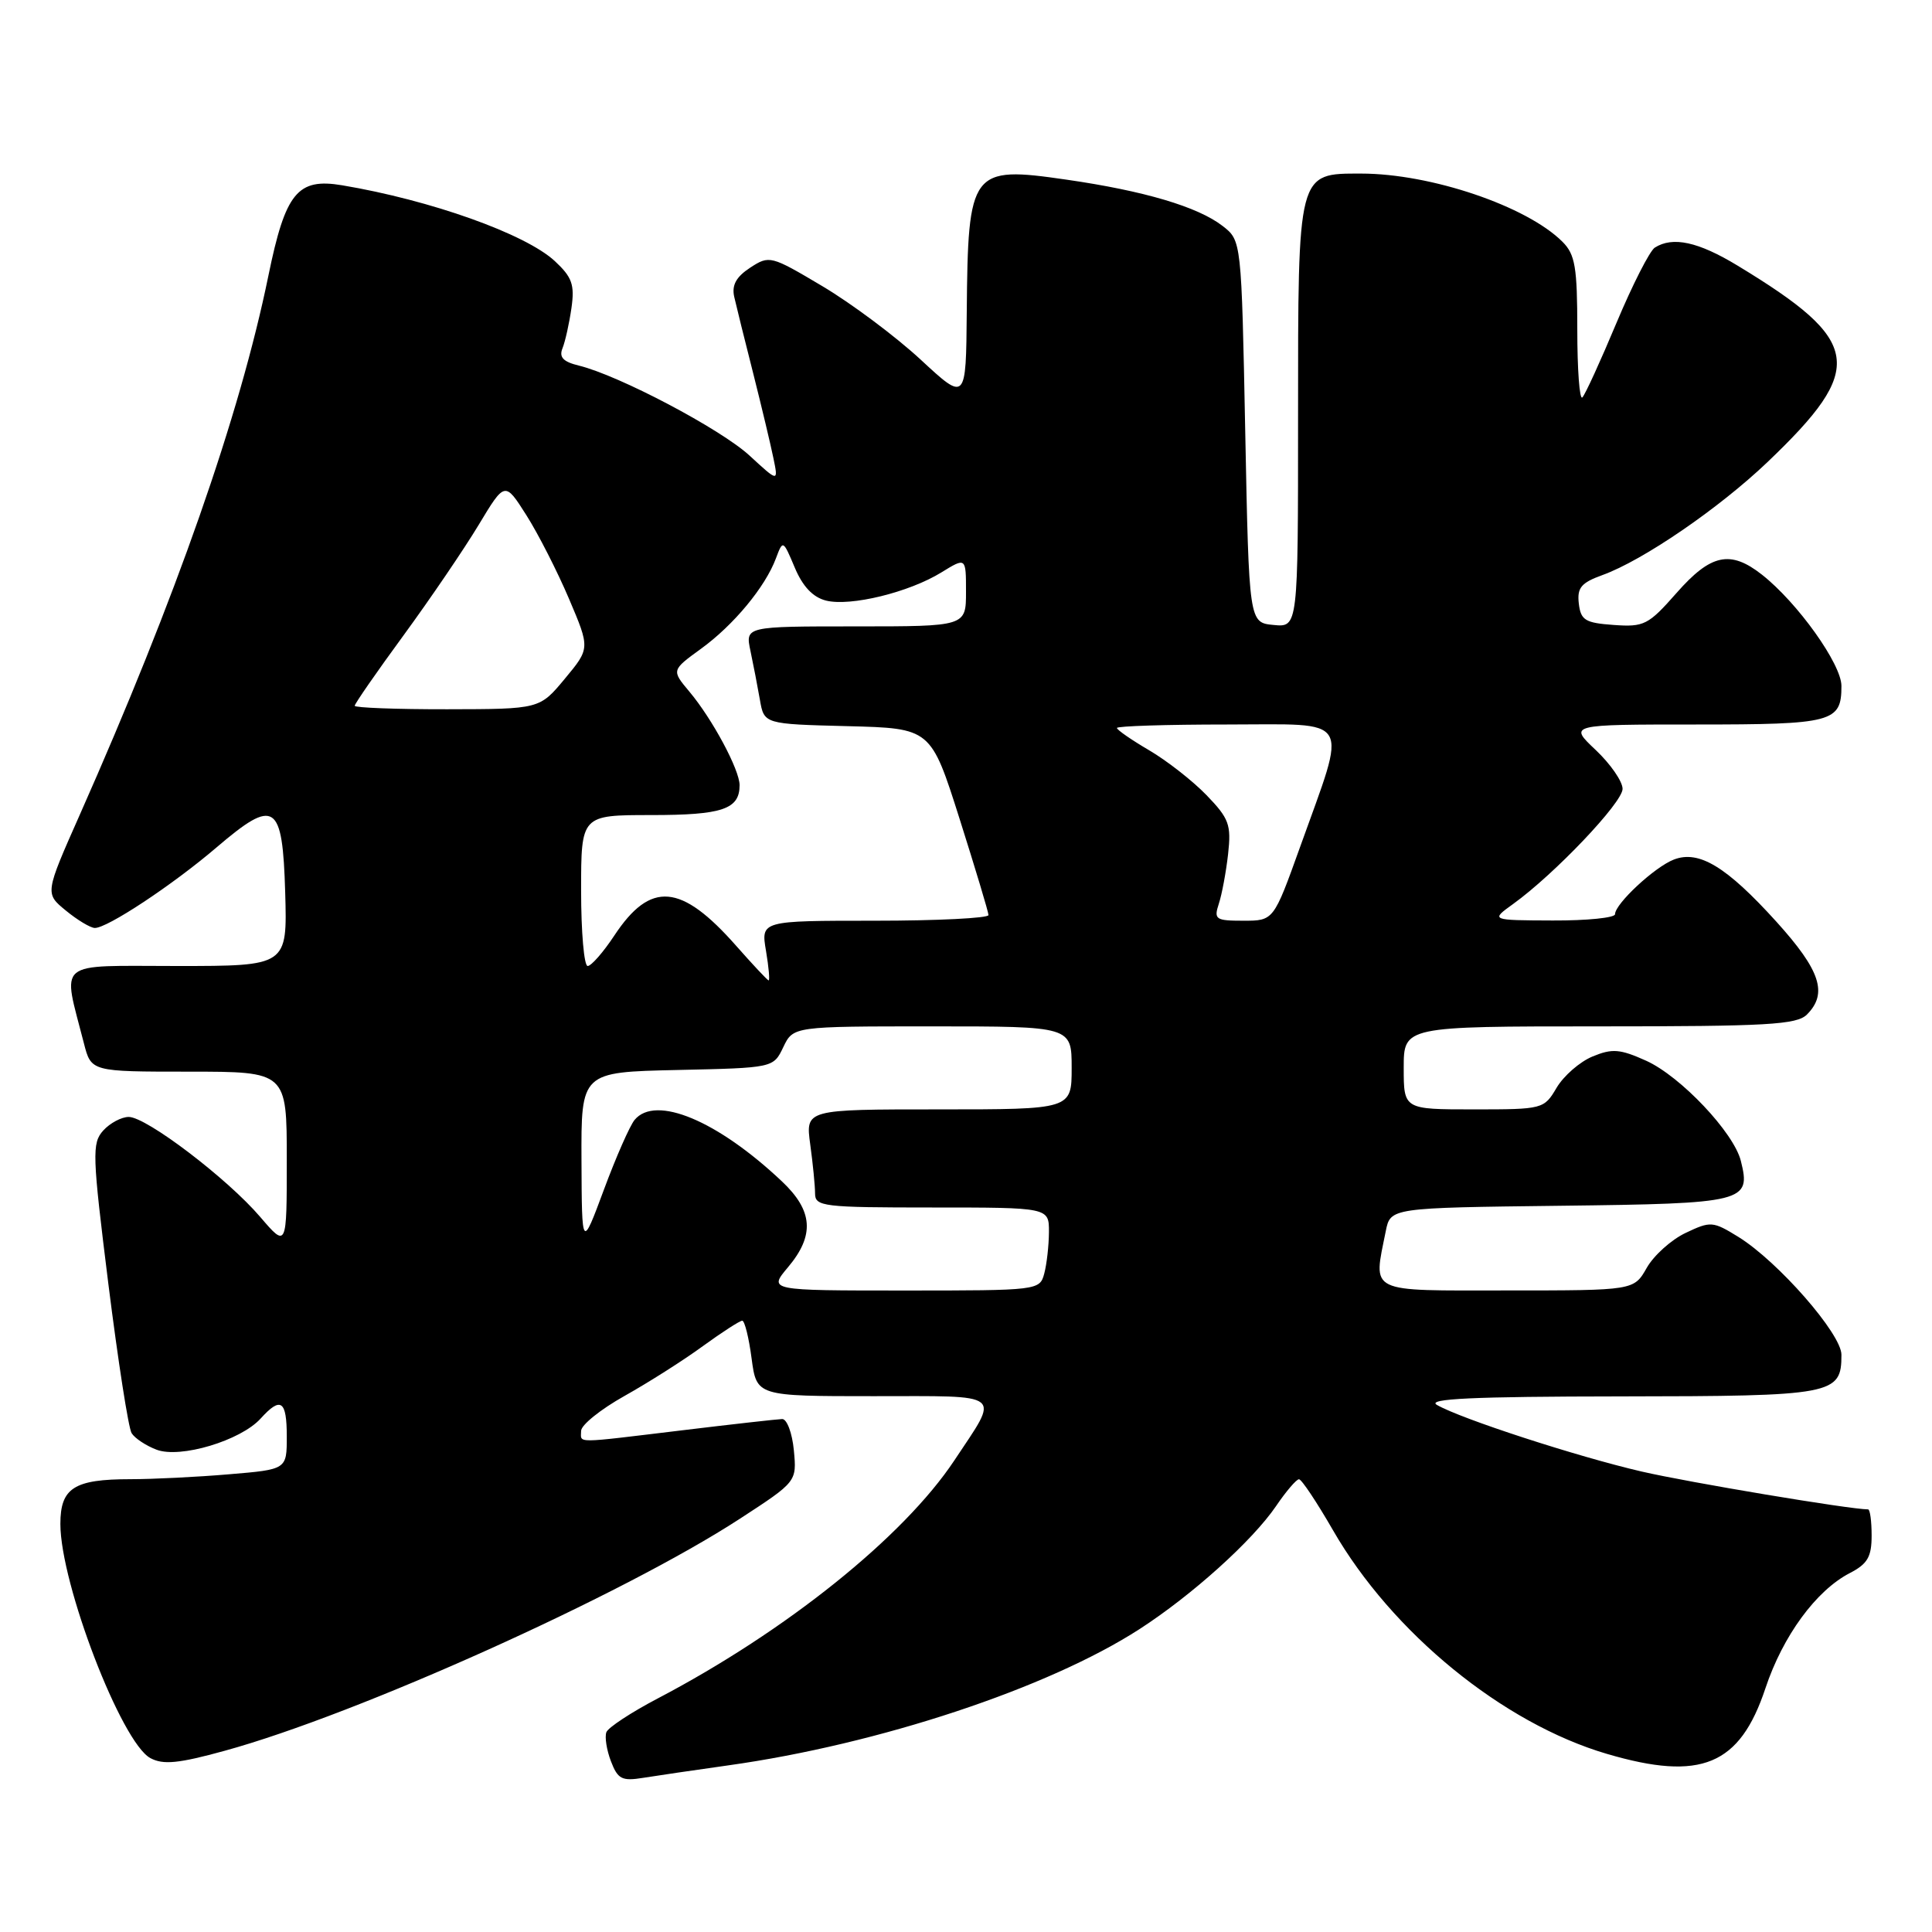 <?xml version="1.0" encoding="UTF-8" standalone="no"?>
<!DOCTYPE svg PUBLIC "-//W3C//DTD SVG 1.1//EN" "http://www.w3.org/Graphics/SVG/1.1/DTD/svg11.dtd" >
<svg xmlns="http://www.w3.org/2000/svg" xmlns:xlink="http://www.w3.org/1999/xlink" version="1.1" viewBox="0 0 256 256">
 <g >
 <path fill="currentColor"
d=" M 96.50 233.92 C 116.44 231.13 138.89 223.69 151.00 215.86 C 157.96 211.36 165.95 204.16 169.08 199.57 C 170.41 197.61 171.78 196.01 172.12 196.01 C 172.46 196.00 174.48 199.04 176.62 202.75 C 184.44 216.34 199.14 228.35 212.93 232.40 C 225.38 236.06 230.53 233.93 233.93 223.70 C 236.24 216.76 240.64 210.76 245.09 208.45 C 247.46 207.23 248.00 206.30 248.00 203.47 C 248.00 201.56 247.79 200.00 247.53 200.00 C 245.12 200.00 223.77 196.43 217.50 194.98 C 208.96 193.00 193.53 187.98 190.40 186.16 C 188.98 185.34 195.11 185.05 214.68 185.03 C 243.03 185.00 244.00 184.81 244.00 179.51 C 244.00 176.75 235.61 167.16 230.35 163.90 C 226.96 161.81 226.67 161.79 223.35 163.37 C 221.45 164.27 219.13 166.36 218.20 168.00 C 216.50 170.99 216.50 170.99 199.75 170.99 C 181.01 171.00 181.96 171.46 183.62 163.14 C 184.24 160.04 184.24 160.04 206.76 159.77 C 231.26 159.48 232.04 159.28 230.67 153.82 C 229.73 150.06 222.68 142.61 218.12 140.55 C 214.65 138.99 213.63 138.91 211.02 139.99 C 209.33 140.69 207.20 142.55 206.26 144.13 C 204.59 146.96 204.45 147.00 195.28 147.00 C 186.00 147.00 186.00 147.00 186.00 141.50 C 186.00 136.00 186.00 136.00 211.93 136.00 C 234.17 136.00 238.08 135.78 239.43 134.43 C 242.22 131.63 241.22 128.59 235.39 122.14 C 228.78 114.84 225.13 112.62 221.81 113.89 C 219.28 114.85 214.00 119.76 214.00 121.14 C 214.00 121.61 210.29 121.99 205.75 121.97 C 197.50 121.94 197.50 121.94 200.50 119.78 C 205.97 115.84 215.00 106.35 215.00 104.53 C 215.00 103.54 213.39 101.22 211.43 99.37 C 207.86 96.00 207.86 96.00 224.73 96.00 C 242.88 96.00 244.00 95.70 244.00 90.89 C 244.00 88.00 238.19 79.86 233.46 76.14 C 229.27 72.85 226.69 73.41 222.16 78.56 C 218.41 82.82 217.85 83.10 213.82 82.81 C 210.04 82.54 209.46 82.18 209.20 79.97 C 208.96 77.88 209.51 77.22 212.33 76.20 C 217.70 74.26 227.76 67.37 234.19 61.24 C 247.30 48.73 246.77 45.22 230.23 35.19 C 225.02 32.03 221.65 31.30 219.27 32.81 C 218.60 33.24 216.31 37.73 214.19 42.79 C 212.07 47.85 210.04 52.30 209.67 52.66 C 209.30 53.03 209.00 48.98 209.00 43.67 C 209.00 35.40 208.72 33.72 207.04 32.04 C 202.31 27.31 189.59 23.00 180.35 23.00 C 171.90 23.00 172.00 22.61 172.00 55.29 C 172.00 83.13 172.00 83.13 168.75 82.81 C 165.50 82.50 165.50 82.50 165.00 57.19 C 164.50 31.88 164.50 31.88 162.00 29.94 C 158.72 27.40 151.62 25.29 141.28 23.80 C 128.65 21.97 128.26 22.49 128.10 41.36 C 128.00 53.22 128.00 53.22 121.98 47.64 C 118.66 44.57 112.81 40.20 108.97 37.92 C 102.14 33.86 101.95 33.81 99.40 35.47 C 97.54 36.69 96.94 37.79 97.29 39.34 C 97.56 40.53 98.69 45.10 99.81 49.50 C 100.92 53.90 102.12 58.94 102.48 60.70 C 103.14 63.89 103.14 63.89 99.32 60.37 C 95.50 56.85 82.00 49.73 76.69 48.44 C 74.61 47.93 74.05 47.33 74.54 46.13 C 74.90 45.23 75.43 42.84 75.72 40.82 C 76.16 37.72 75.81 36.73 73.51 34.59 C 69.62 30.99 57.08 26.52 45.33 24.55 C 39.42 23.56 37.82 25.52 35.56 36.55 C 31.75 55.13 23.33 79.18 10.58 107.94 C 5.95 118.38 5.95 118.38 8.72 120.65 C 10.25 121.91 11.97 122.94 12.55 122.96 C 14.17 123.02 22.89 117.25 28.70 112.28 C 36.43 105.68 37.44 106.34 37.79 118.26 C 38.07 128.00 38.07 128.00 23.46 128.00 C 7.12 128.00 8.26 127.05 11.12 138.25 C 12.08 142.00 12.08 142.00 25.04 142.00 C 38.00 142.00 38.00 142.00 38.00 153.68 C 38.00 165.36 38.00 165.36 34.48 161.25 C 30.12 156.15 19.40 148.00 17.06 148.00 C 16.10 148.00 14.58 148.81 13.68 149.80 C 12.17 151.48 12.22 152.97 14.36 170.14 C 15.64 180.34 17.02 189.23 17.44 189.90 C 17.85 190.57 19.34 191.56 20.74 192.09 C 23.88 193.29 31.89 190.89 34.54 187.96 C 37.21 185.01 38.00 185.56 38.00 190.35 C 38.00 194.71 38.00 194.71 30.35 195.35 C 26.14 195.71 20.26 196.00 17.28 196.00 C 9.81 196.00 8.00 197.16 8.00 201.93 C 8.00 209.86 16.09 230.91 19.93 232.96 C 21.62 233.87 23.66 233.67 29.76 231.99 C 47.38 227.16 82.55 211.32 98.04 201.24 C 105.58 196.33 105.58 196.33 105.19 192.17 C 104.97 189.88 104.27 188.01 103.64 188.03 C 103.02 188.05 97.10 188.71 90.50 189.51 C 75.80 191.28 77.00 191.28 77.00 189.60 C 77.00 188.82 79.59 186.74 82.75 184.97 C 85.91 183.20 90.59 180.23 93.13 178.37 C 95.68 176.52 98.03 175.00 98.35 175.00 C 98.67 175.00 99.23 177.25 99.59 180.00 C 100.26 185.00 100.26 185.00 115.74 185.00 C 133.29 185.00 132.51 184.38 126.45 193.52 C 119.72 203.65 104.16 216.14 87.14 225.06 C 83.65 226.89 80.59 228.90 80.35 229.52 C 80.11 230.15 80.38 231.88 80.95 233.37 C 81.86 235.75 82.40 236.03 85.24 235.57 C 87.03 235.28 92.10 234.54 96.50 233.92 Z  M 104.41 167.92 C 107.97 163.69 107.74 160.43 103.60 156.53 C 95.06 148.47 86.86 145.05 84.09 148.39 C 83.46 149.15 81.62 153.32 80.02 157.64 C 77.10 165.50 77.10 165.50 77.05 153.78 C 77.00 142.06 77.00 142.06 89.74 141.78 C 102.48 141.50 102.48 141.50 103.79 138.75 C 105.11 136.00 105.11 136.00 123.55 136.00 C 142.00 136.00 142.00 136.00 142.00 141.50 C 142.00 147.00 142.00 147.00 124.36 147.00 C 106.73 147.00 106.73 147.00 107.36 151.64 C 107.71 154.19 108.00 157.12 108.00 158.14 C 108.00 159.87 109.05 160.00 123.50 160.00 C 139.00 160.00 139.00 160.00 138.99 163.25 C 138.98 165.04 138.70 167.51 138.37 168.75 C 137.77 170.98 137.59 171.00 119.79 171.00 C 101.82 171.00 101.82 171.00 104.41 167.92 Z  M 97.55 125.33 C 90.25 117.05 86.21 116.70 81.41 123.95 C 79.94 126.18 78.34 128.00 77.87 128.00 C 77.39 128.00 77.00 123.50 77.00 118.00 C 77.00 108.00 77.00 108.00 86.30 108.00 C 95.72 108.00 98.00 107.23 98.00 104.04 C 98.00 102.00 94.39 95.27 91.35 91.65 C 88.97 88.81 88.97 88.81 92.88 85.97 C 97.20 82.84 101.41 77.77 102.82 73.97 C 103.74 71.52 103.76 71.53 105.31 75.21 C 106.36 77.71 107.71 79.14 109.45 79.58 C 112.69 80.39 120.46 78.49 124.75 75.84 C 128.00 73.84 128.00 73.84 128.00 78.42 C 128.00 83.00 128.00 83.00 113.38 83.00 C 98.75 83.00 98.75 83.00 99.44 86.25 C 99.82 88.04 100.38 90.95 100.69 92.72 C 101.25 95.94 101.25 95.94 112.30 96.22 C 123.34 96.50 123.34 96.50 127.15 108.50 C 129.24 115.10 130.97 120.84 130.98 121.25 C 130.99 121.66 124.21 122.00 115.91 122.00 C 100.82 122.00 100.82 122.00 101.50 126.00 C 101.87 128.20 102.02 129.96 101.84 129.91 C 101.65 129.85 99.72 127.79 97.55 125.33 Z  M 161.50 119.75 C 161.91 118.51 162.46 115.55 162.73 113.16 C 163.16 109.27 162.86 108.46 159.87 105.36 C 158.03 103.46 154.60 100.78 152.26 99.41 C 149.92 98.04 148.00 96.71 148.00 96.46 C 148.00 96.21 154.56 96.00 162.58 96.00 C 179.42 96.00 178.58 94.59 172.26 112.25 C 168.76 122.00 168.76 122.00 164.76 122.00 C 161.07 122.00 160.82 121.83 161.50 119.75 Z  M 47.00 93.52 C 47.00 93.25 49.91 89.05 53.47 84.19 C 57.03 79.32 61.51 72.73 63.42 69.56 C 66.90 63.78 66.90 63.78 69.75 68.27 C 71.31 70.73 73.85 75.71 75.39 79.33 C 78.19 85.91 78.19 85.91 74.84 89.94 C 71.50 93.96 71.50 93.96 59.25 93.98 C 52.51 93.99 47.00 93.78 47.00 93.52 Z "/>
</g>
</svg>